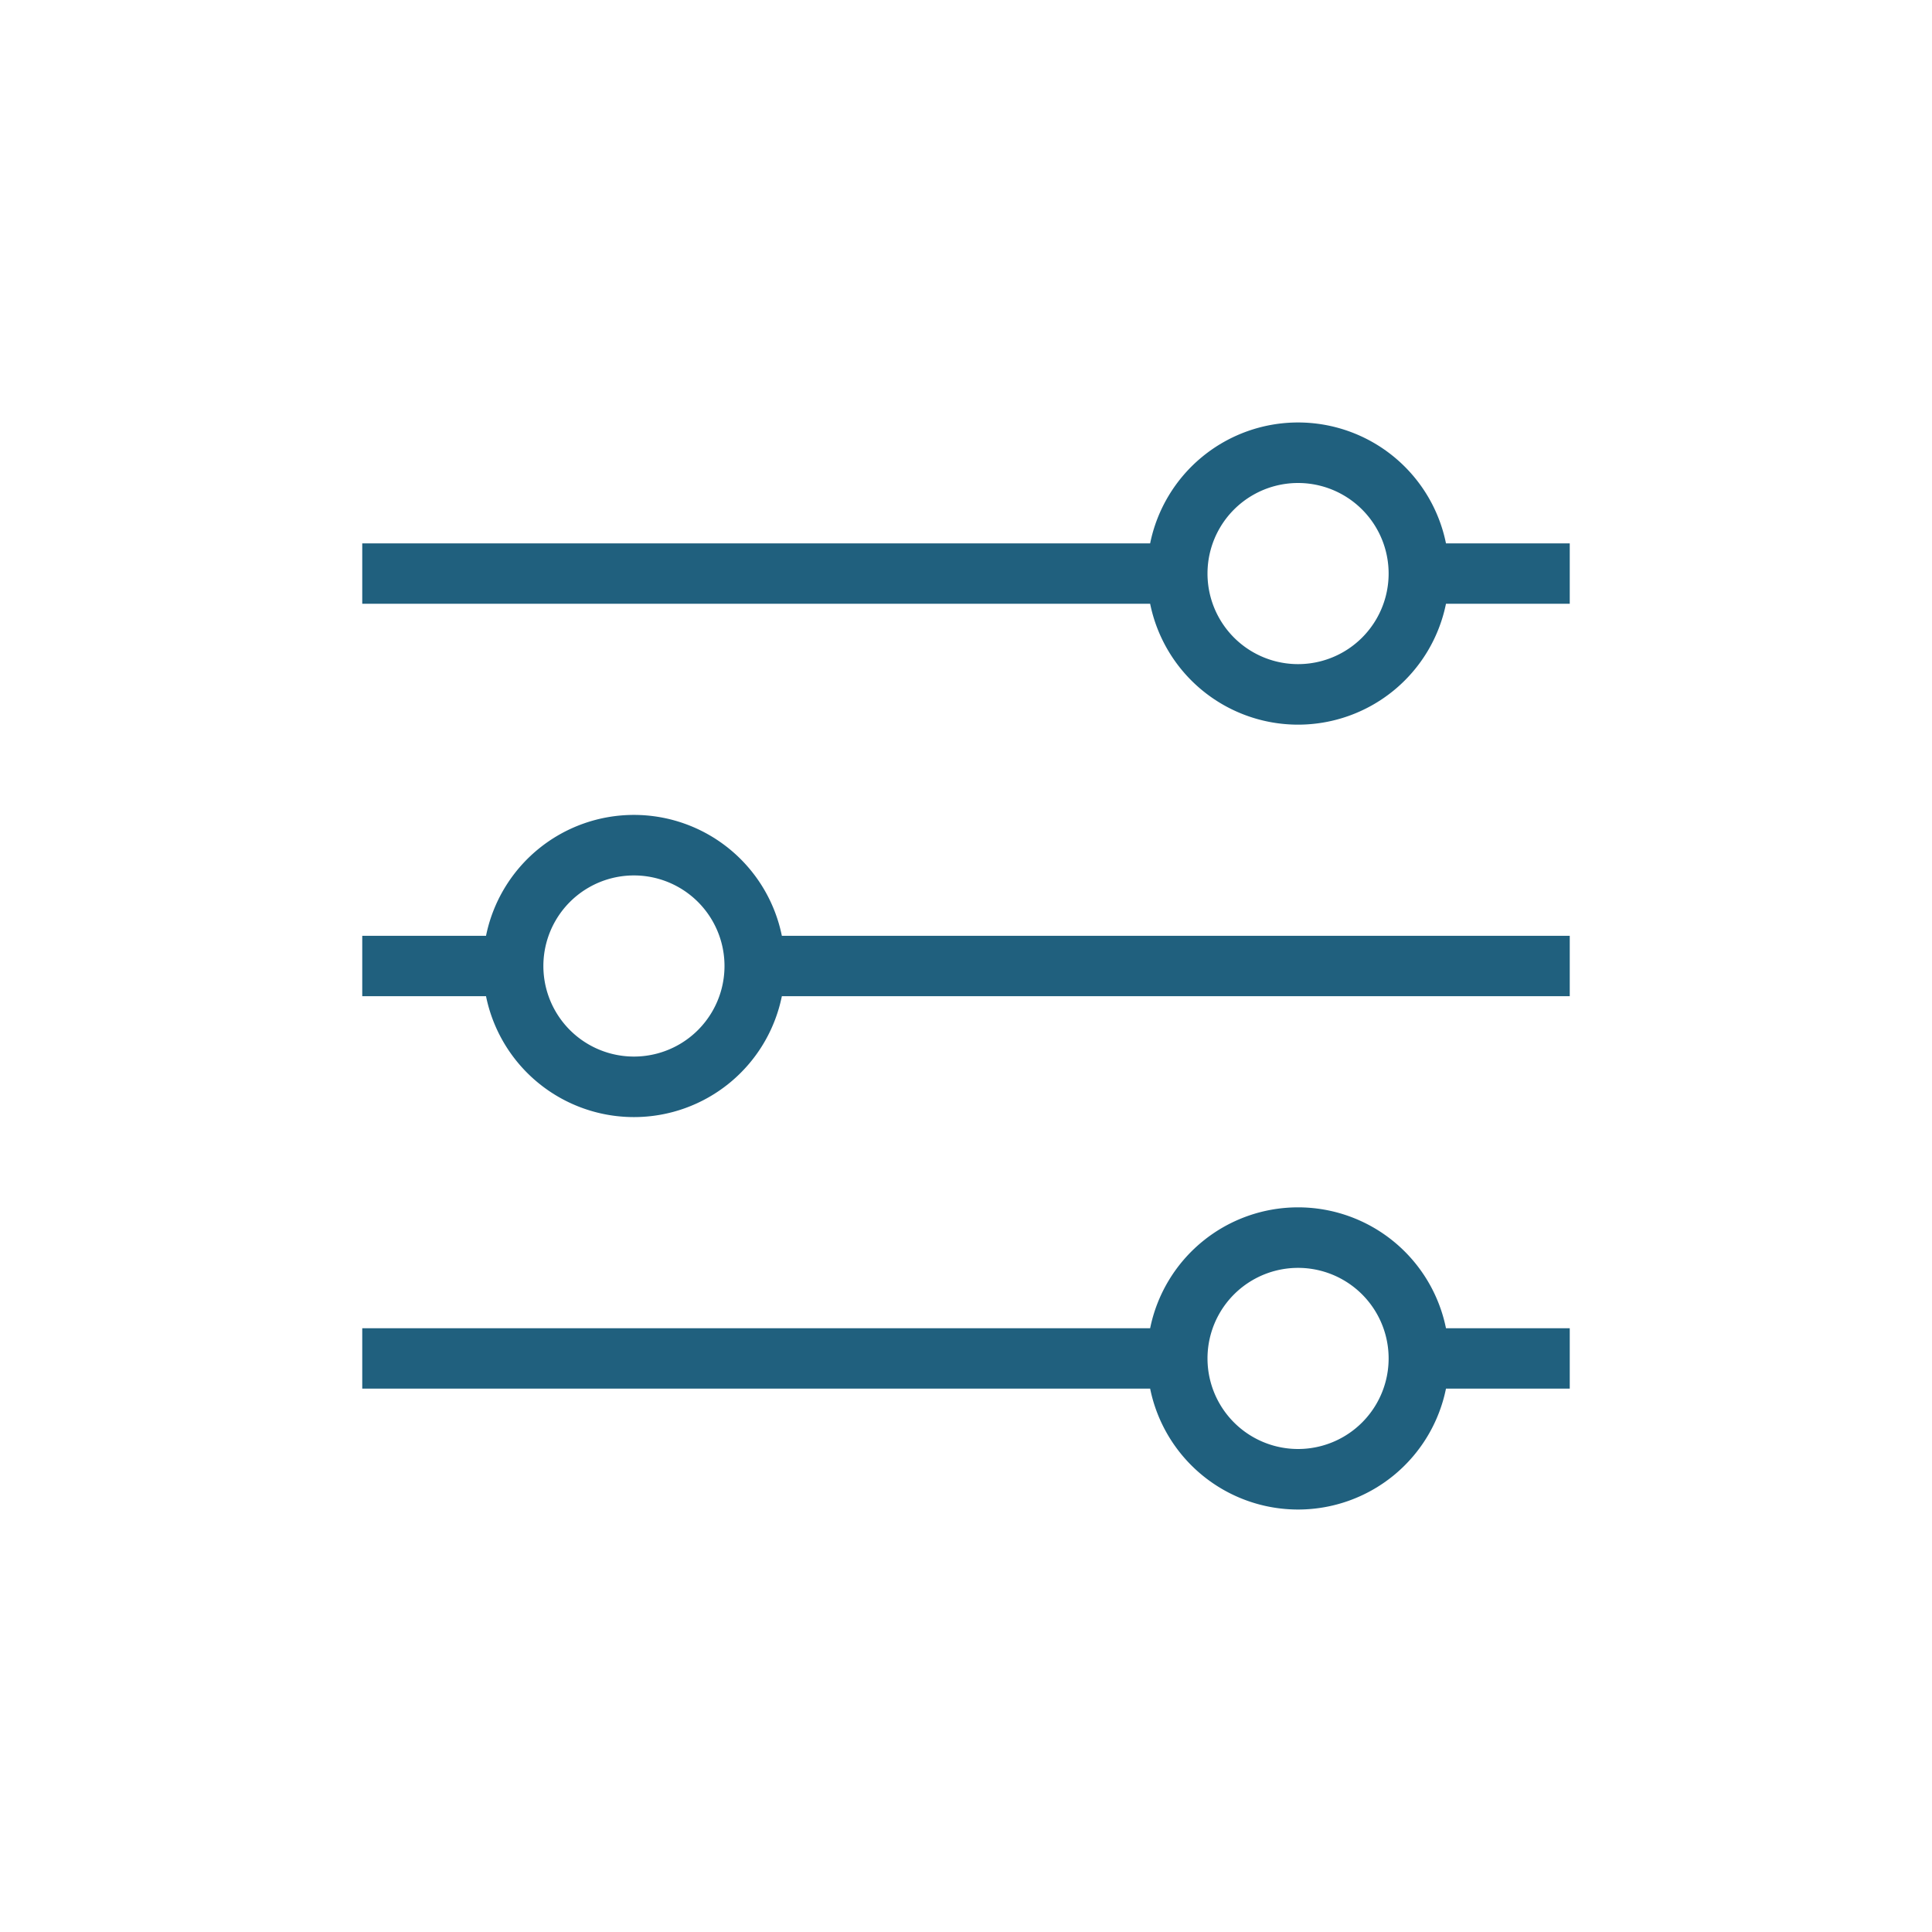 <svg xmlns="http://www.w3.org/2000/svg" fill="none" viewBox="0 0 32 32"><path fill="#20607E" fill-rule="evenodd" d="M23.95 10a2.5 2.5 0 0 1-4.9 0H6V9h13.05a2.5 2.5 0 0 1 4.9 0H26v1h-2.05zM23 9.5a1.5 1.5 0 1 1-3 0 1.5 1.5 0 0 1 3 0zM23.95 22H26v1h-2.05a2.5 2.5 0 0 1-4.9 0H6v-1h13.05a2.5 2.5 0 0 1 4.9 0zm-.95.5a1.5 1.5 0 1 1-3 0 1.5 1.5 0 0 1 3 0zM12.95 15.5H26v1H12.95a2.5 2.5 0 0 1-4.9 0H6v-1h2.05a2.5 2.5 0 0 1 4.9 0zM12 16a1.5 1.5 0 1 1-3 0 1.5 1.5 0 0 1 3 0z" clip-rule="evenodd"/></svg>